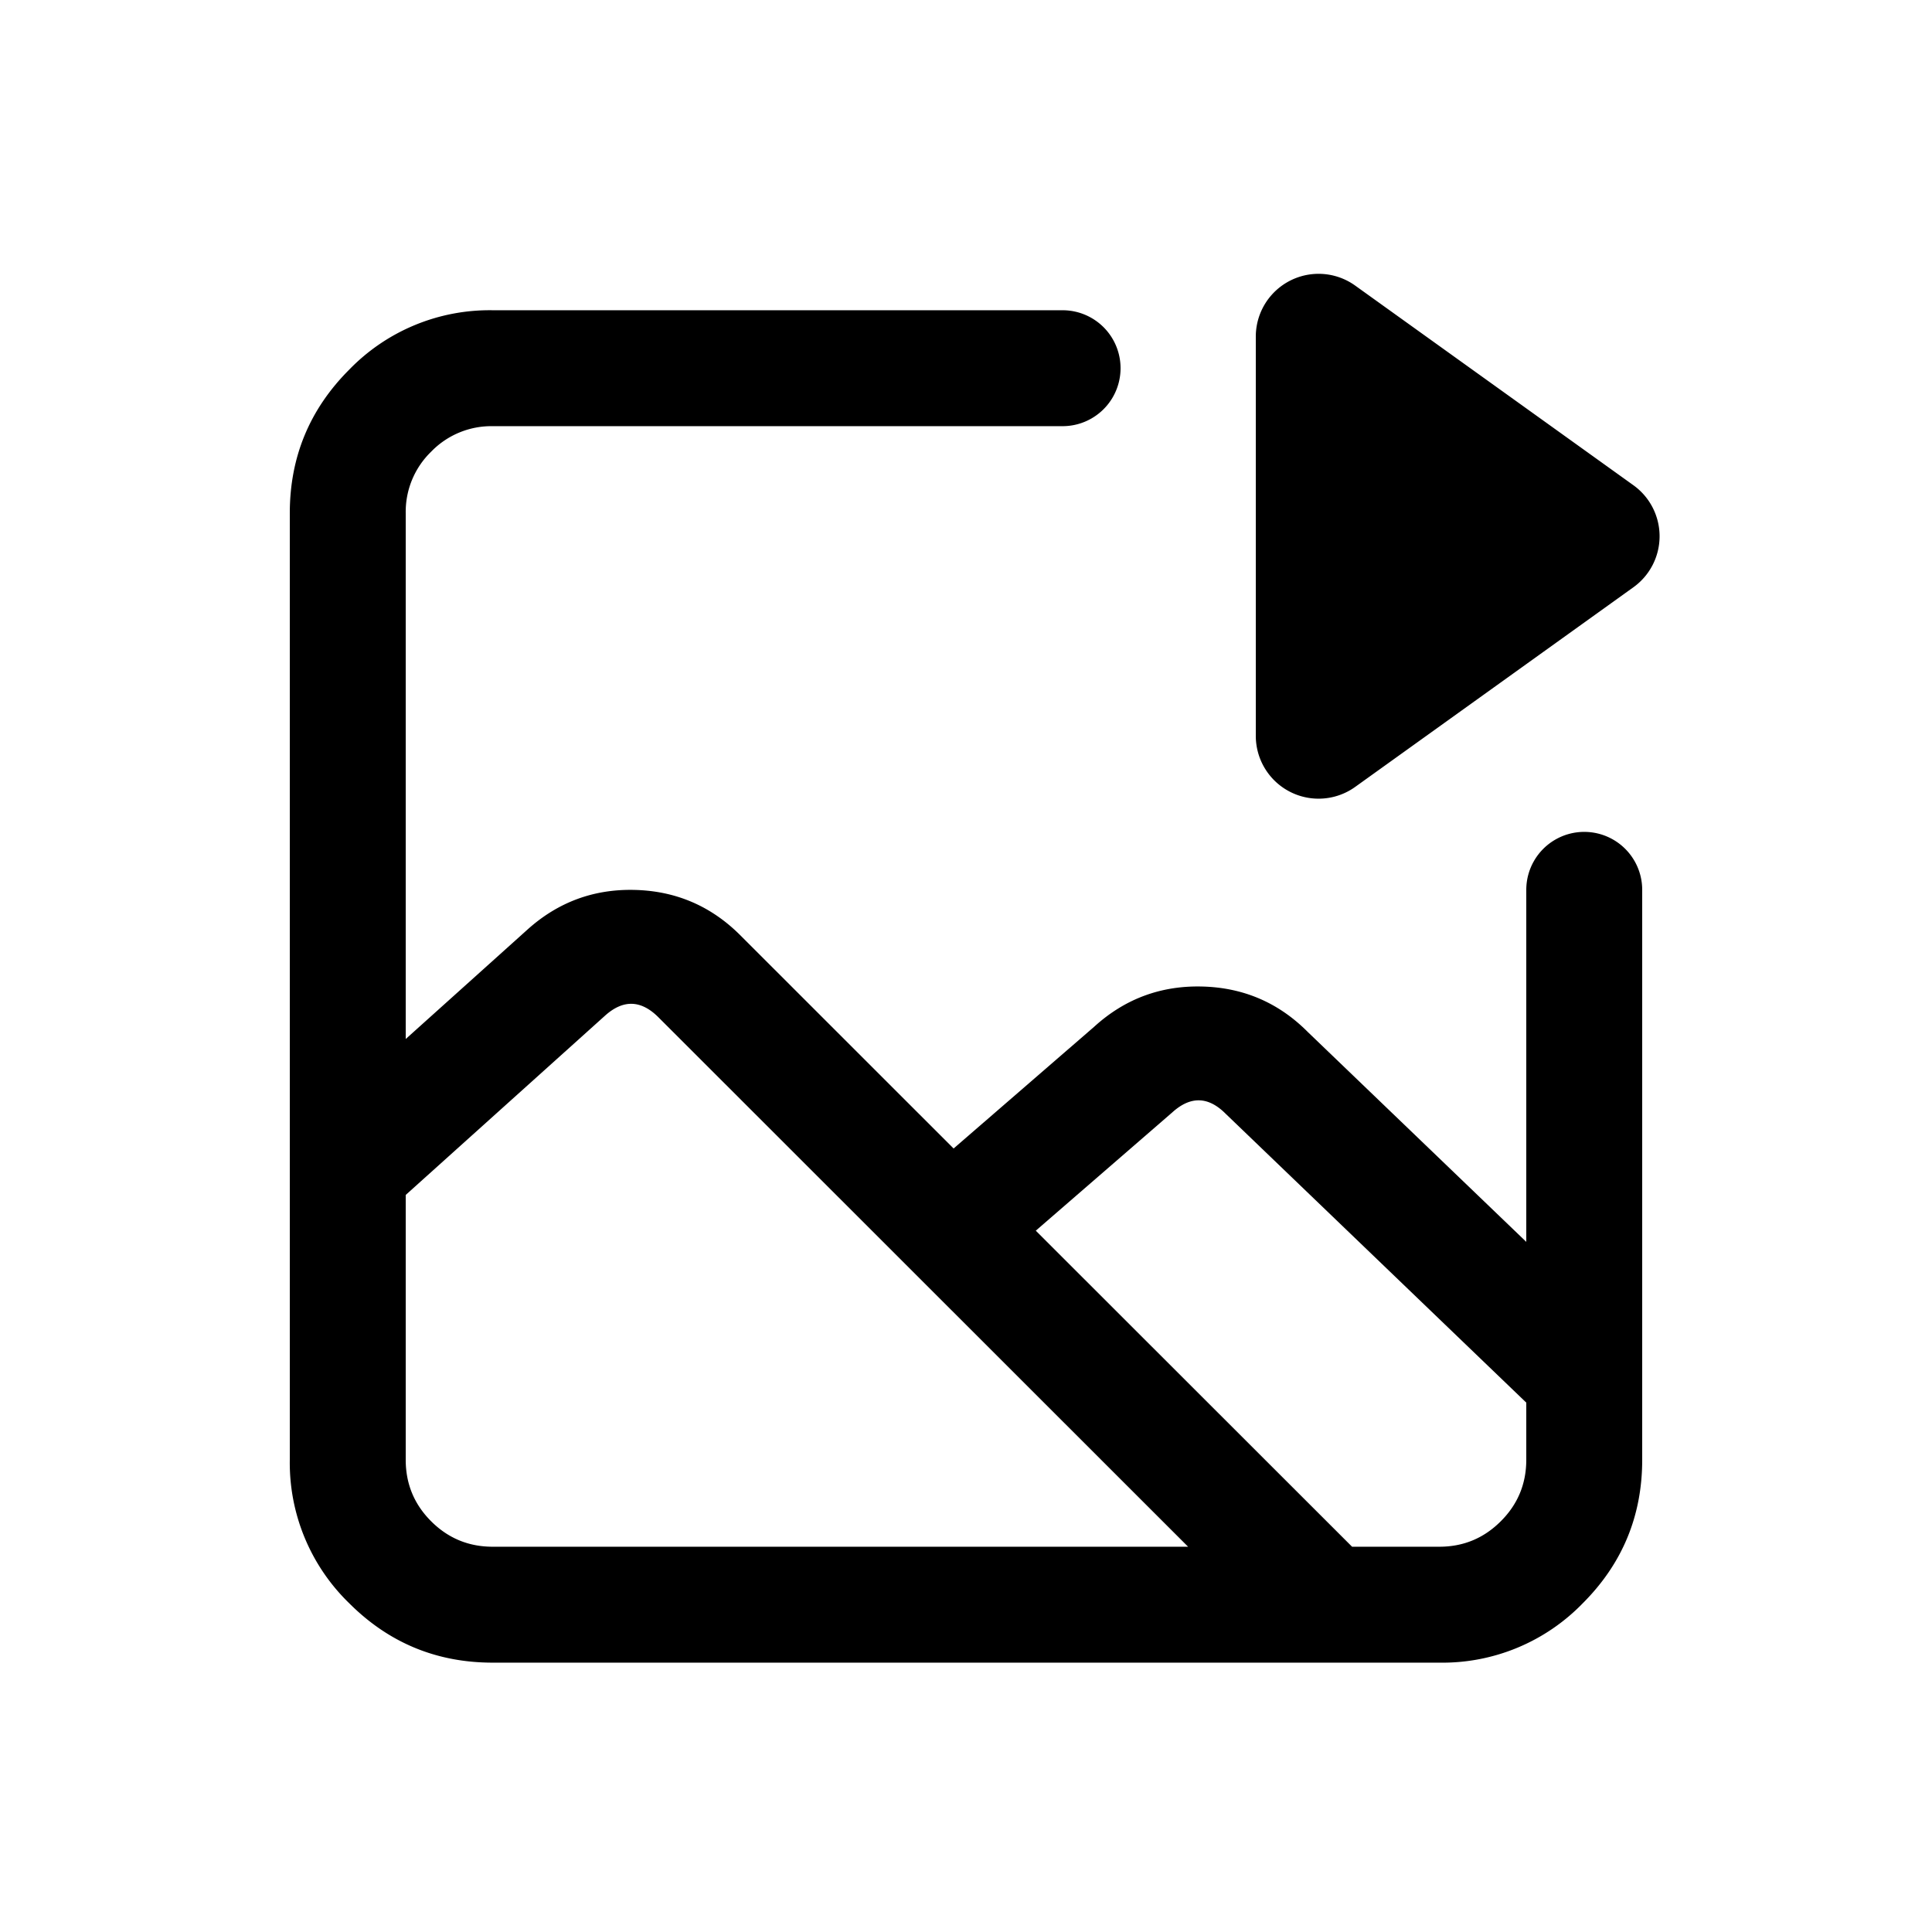 <?xml version="1.0" standalone="no"?><!DOCTYPE svg PUBLIC "-//W3C//DTD SVG 1.1//EN" "http://www.w3.org/Graphics/SVG/1.1/DTD/svg11.dtd"><svg t="1751615687269" class="icon" viewBox="0 0 1024 1024" version="1.1" xmlns="http://www.w3.org/2000/svg" p-id="1554" xmlns:xlink="http://www.w3.org/1999/xlink" width="200" height="200"><path d="M563.2 164.437a30.72 30.72 0 1 1 0 61.44H261.12a44.373 44.373 0 0 0-32.597 13.525 44.373 44.373 0 0 0-13.483 32.555v278.741l64.555-58.027c16.213-14.549 35.157-21.547 56.875-20.992 21.76 0.555 40.32 8.533 55.723 23.851l113.237 113.195 74.539-64.555c16.213-14.763 35.328-21.845 57.216-21.291 21.931 0.555 40.619 8.619 56.064 24.192l115.712 111.147v-186.581a30.72 30.72 0 0 1 61.44 0v302.08c0 29.696-10.496 55.04-31.488 76.032a103.595 103.595 0 0 1-76.032 31.488H261.12c-29.696 0-55.04-10.496-76.032-31.488a103.595 103.595 0 0 1-31.488-76.032V271.957c0-29.696 10.496-55.04 31.488-76.032a103.595 103.595 0 0 1 76.032-31.488h302.08z m-242.517 373.888L215.04 633.344v140.373c0 12.757 4.48 23.595 13.483 32.597 8.96 8.96 19.84 13.483 32.597 13.483h368.597l-280.875-280.747c-9.173-9.088-18.56-9.344-28.16-0.725z m300.629 51.285l-72.32 62.677 167.637 167.509h46.251c12.715 0 23.552-4.48 32.555-13.483 9.003-8.96 13.525-19.84 13.525-32.597v-30.293l-159.317-153.088c-9.216-9.259-18.645-9.515-28.331-0.725zM665.6 178.432a33.28 33.28 0 0 1 52.693-27.051l147.456 105.813a33.28 33.28 0 0 1 0 54.059l-147.456 105.813A33.28 33.28 0 0 1 665.6 389.973V178.347z" p-id="1555"></path></svg>